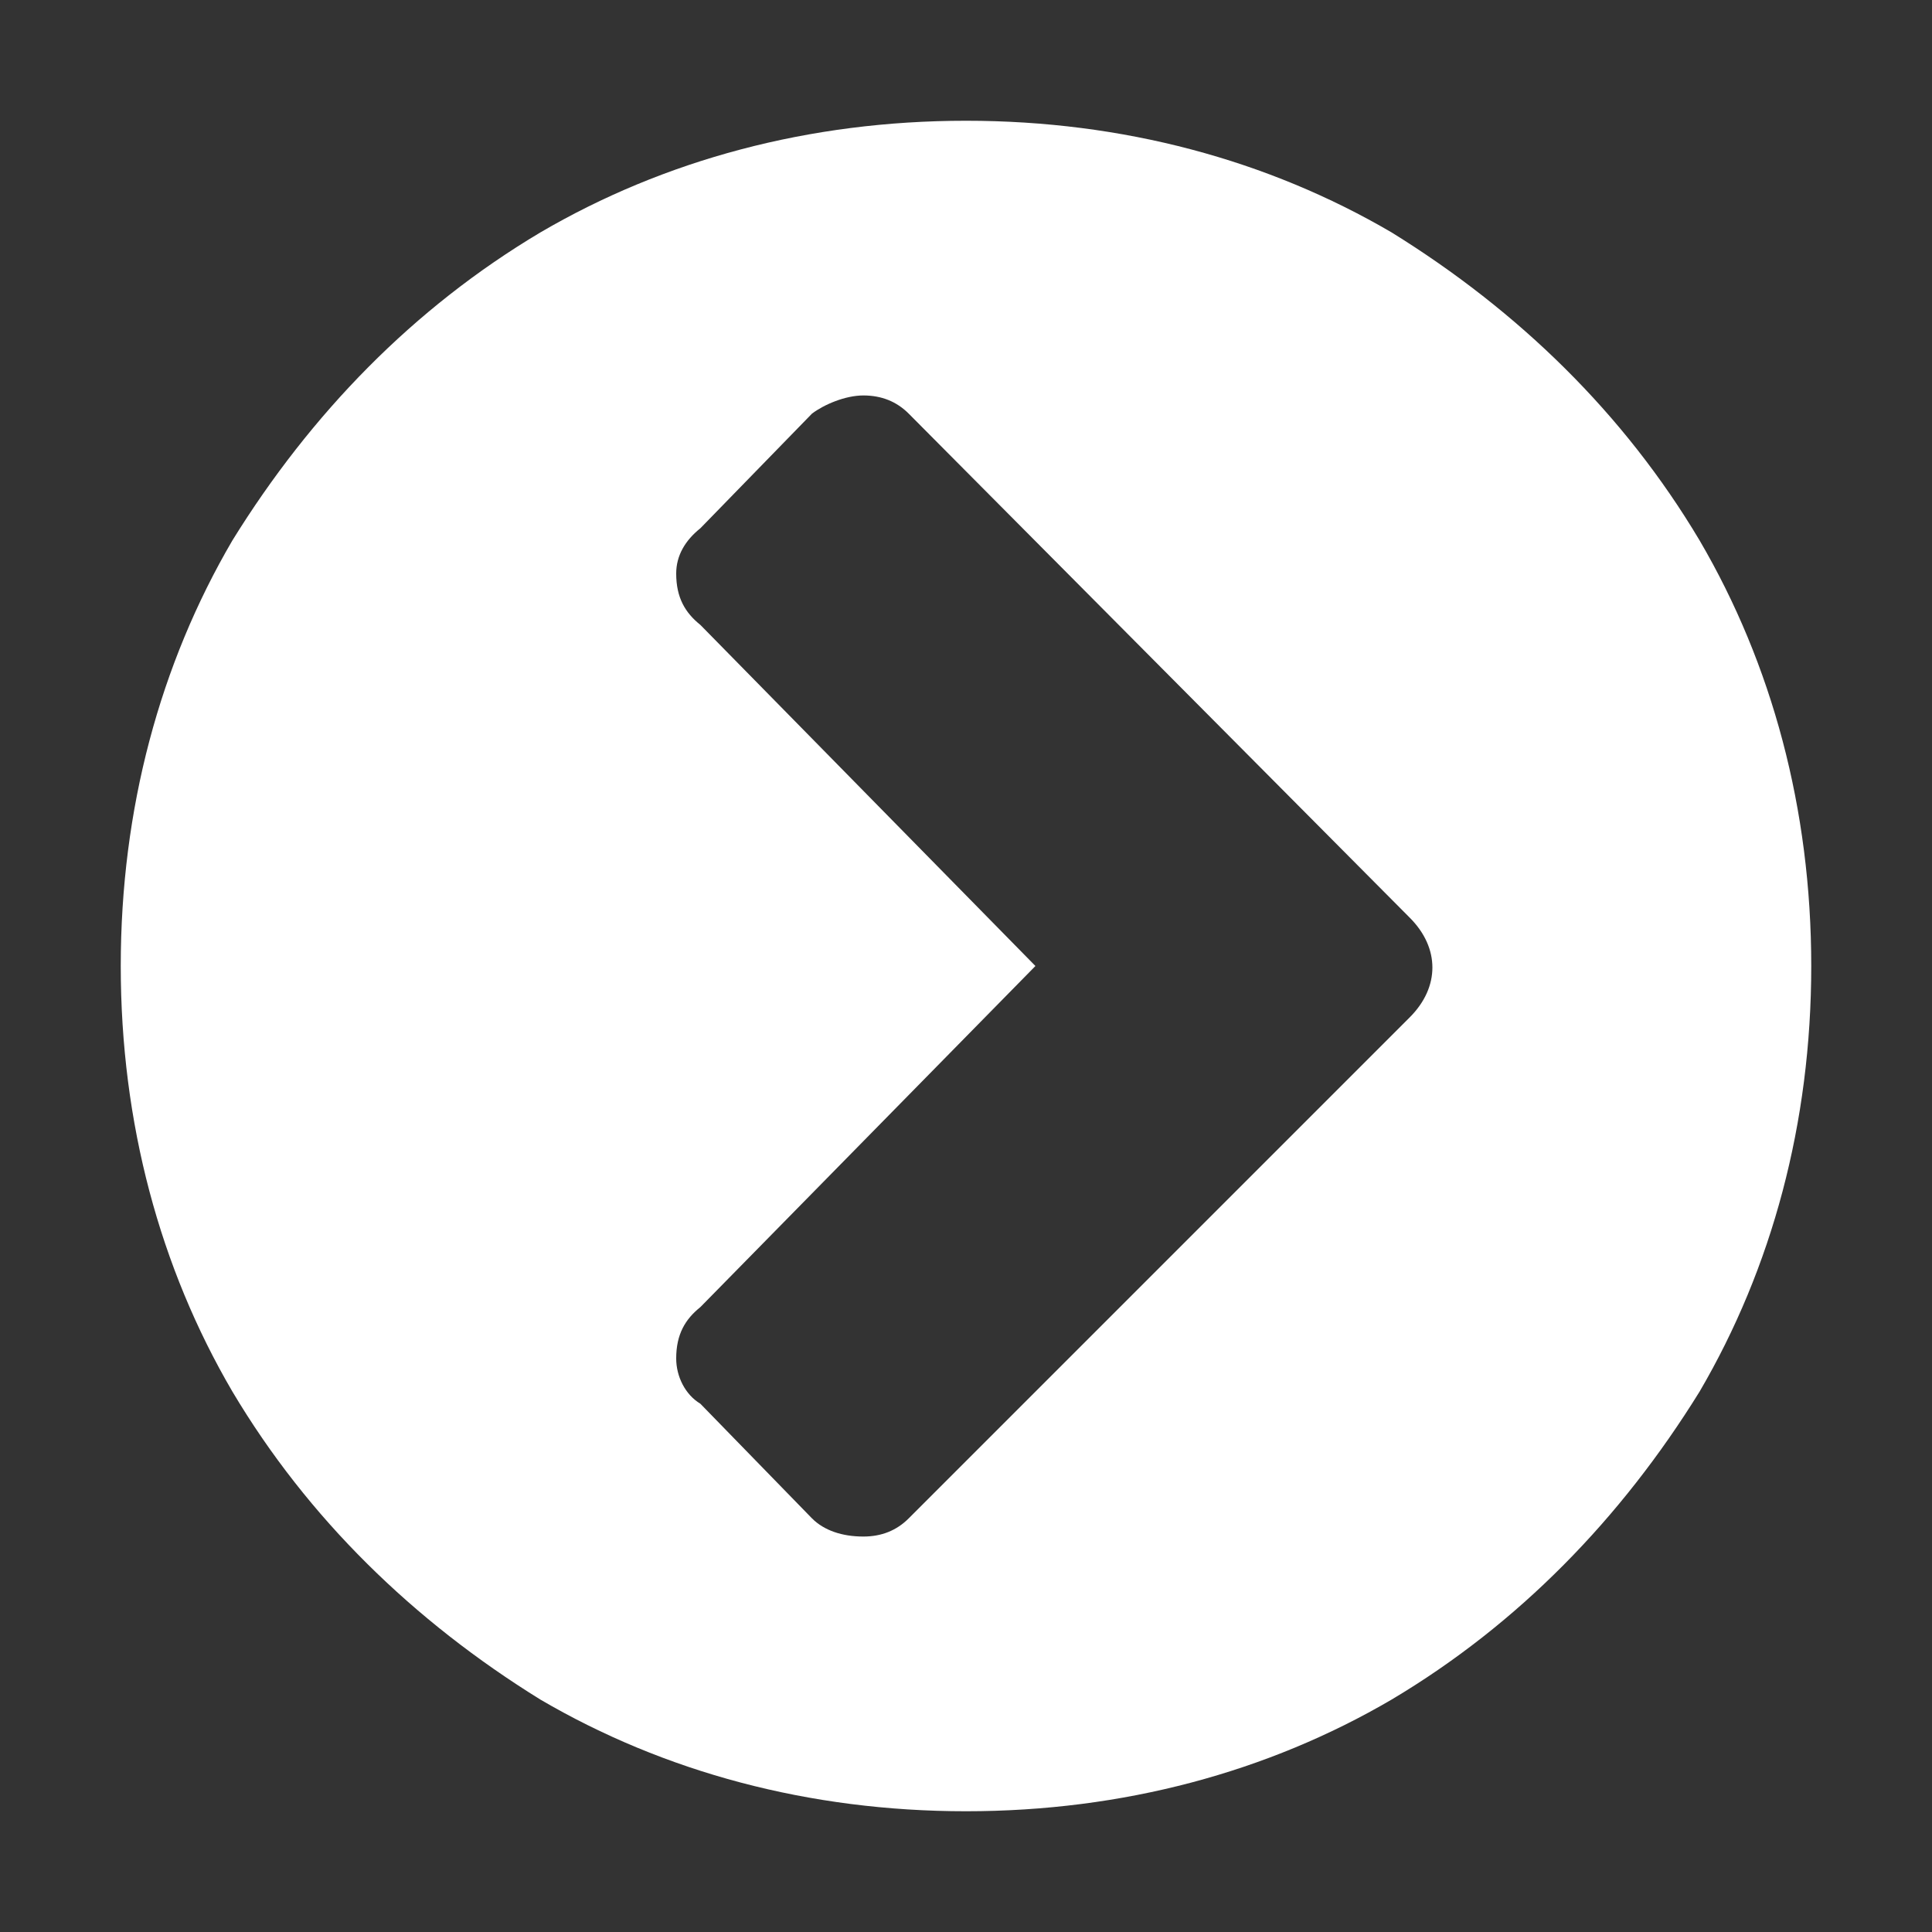 <?xml version="1.0" encoding="utf-8"?>
<!-- Generator: Adobe Illustrator 22.0.0, SVG Export Plug-In . SVG Version: 6.00 Build 0)  -->
<svg version="1.1" id="图层_1" xmlns="http://www.w3.org/2000/svg" xmlns:xlink="http://www.w3.org/1999/xlink" x="0px" y="0px"
	 viewBox="0 0 64 64" style="enable-background:new 0 0 64 64;" xml:space="preserve">
<rect x="0" y="0" width="64" height="64" fill="#333333" stroke="none"/>
<style type="text/css">
	.st0{fill:#FFFFFF;}
</style>
<path class="st0" d="M30.1,50.3l16.6-16.6c1-1,1-2.3,0-3.3L30.1,13.7c-0.4-0.4-0.9-0.6-1.5-0.6c-0.6,0-1.3,0.3-1.7,0.6l-3.7,3.8
	c-0.5,0.4-0.8,0.9-0.8,1.5c0,0.8,0.3,1.3,0.8,1.7L34.3,32L23.2,43.3c-0.5,0.4-0.8,0.9-0.8,1.7c0,0.6,0.3,1.2,0.8,1.5l3.7,3.8
	c0.4,0.4,1,0.6,1.7,0.6C29.2,50.9,29.7,50.7,30.1,50.3L30.1,50.3z M56.3,46.1c-2.6,4.2-6,7.7-10.2,10.2C42,58.7,37.2,60,32,60
	s-10-1.3-14.1-3.7c-4.2-2.6-7.7-6-10.2-10.2C5.3,42,4,37.2,4,32c0-5.2,1.3-10,3.7-14.1c2.6-4.2,6-7.7,10.2-10.2C22,5.3,26.8,4,32,4
	c5.2,0,10,1.3,14.1,3.7c4.2,2.6,7.7,6,10.2,10.2C58.7,22,60,26.8,60,32C60,37.2,58.7,42,56.3,46.1z"/>
</svg>
